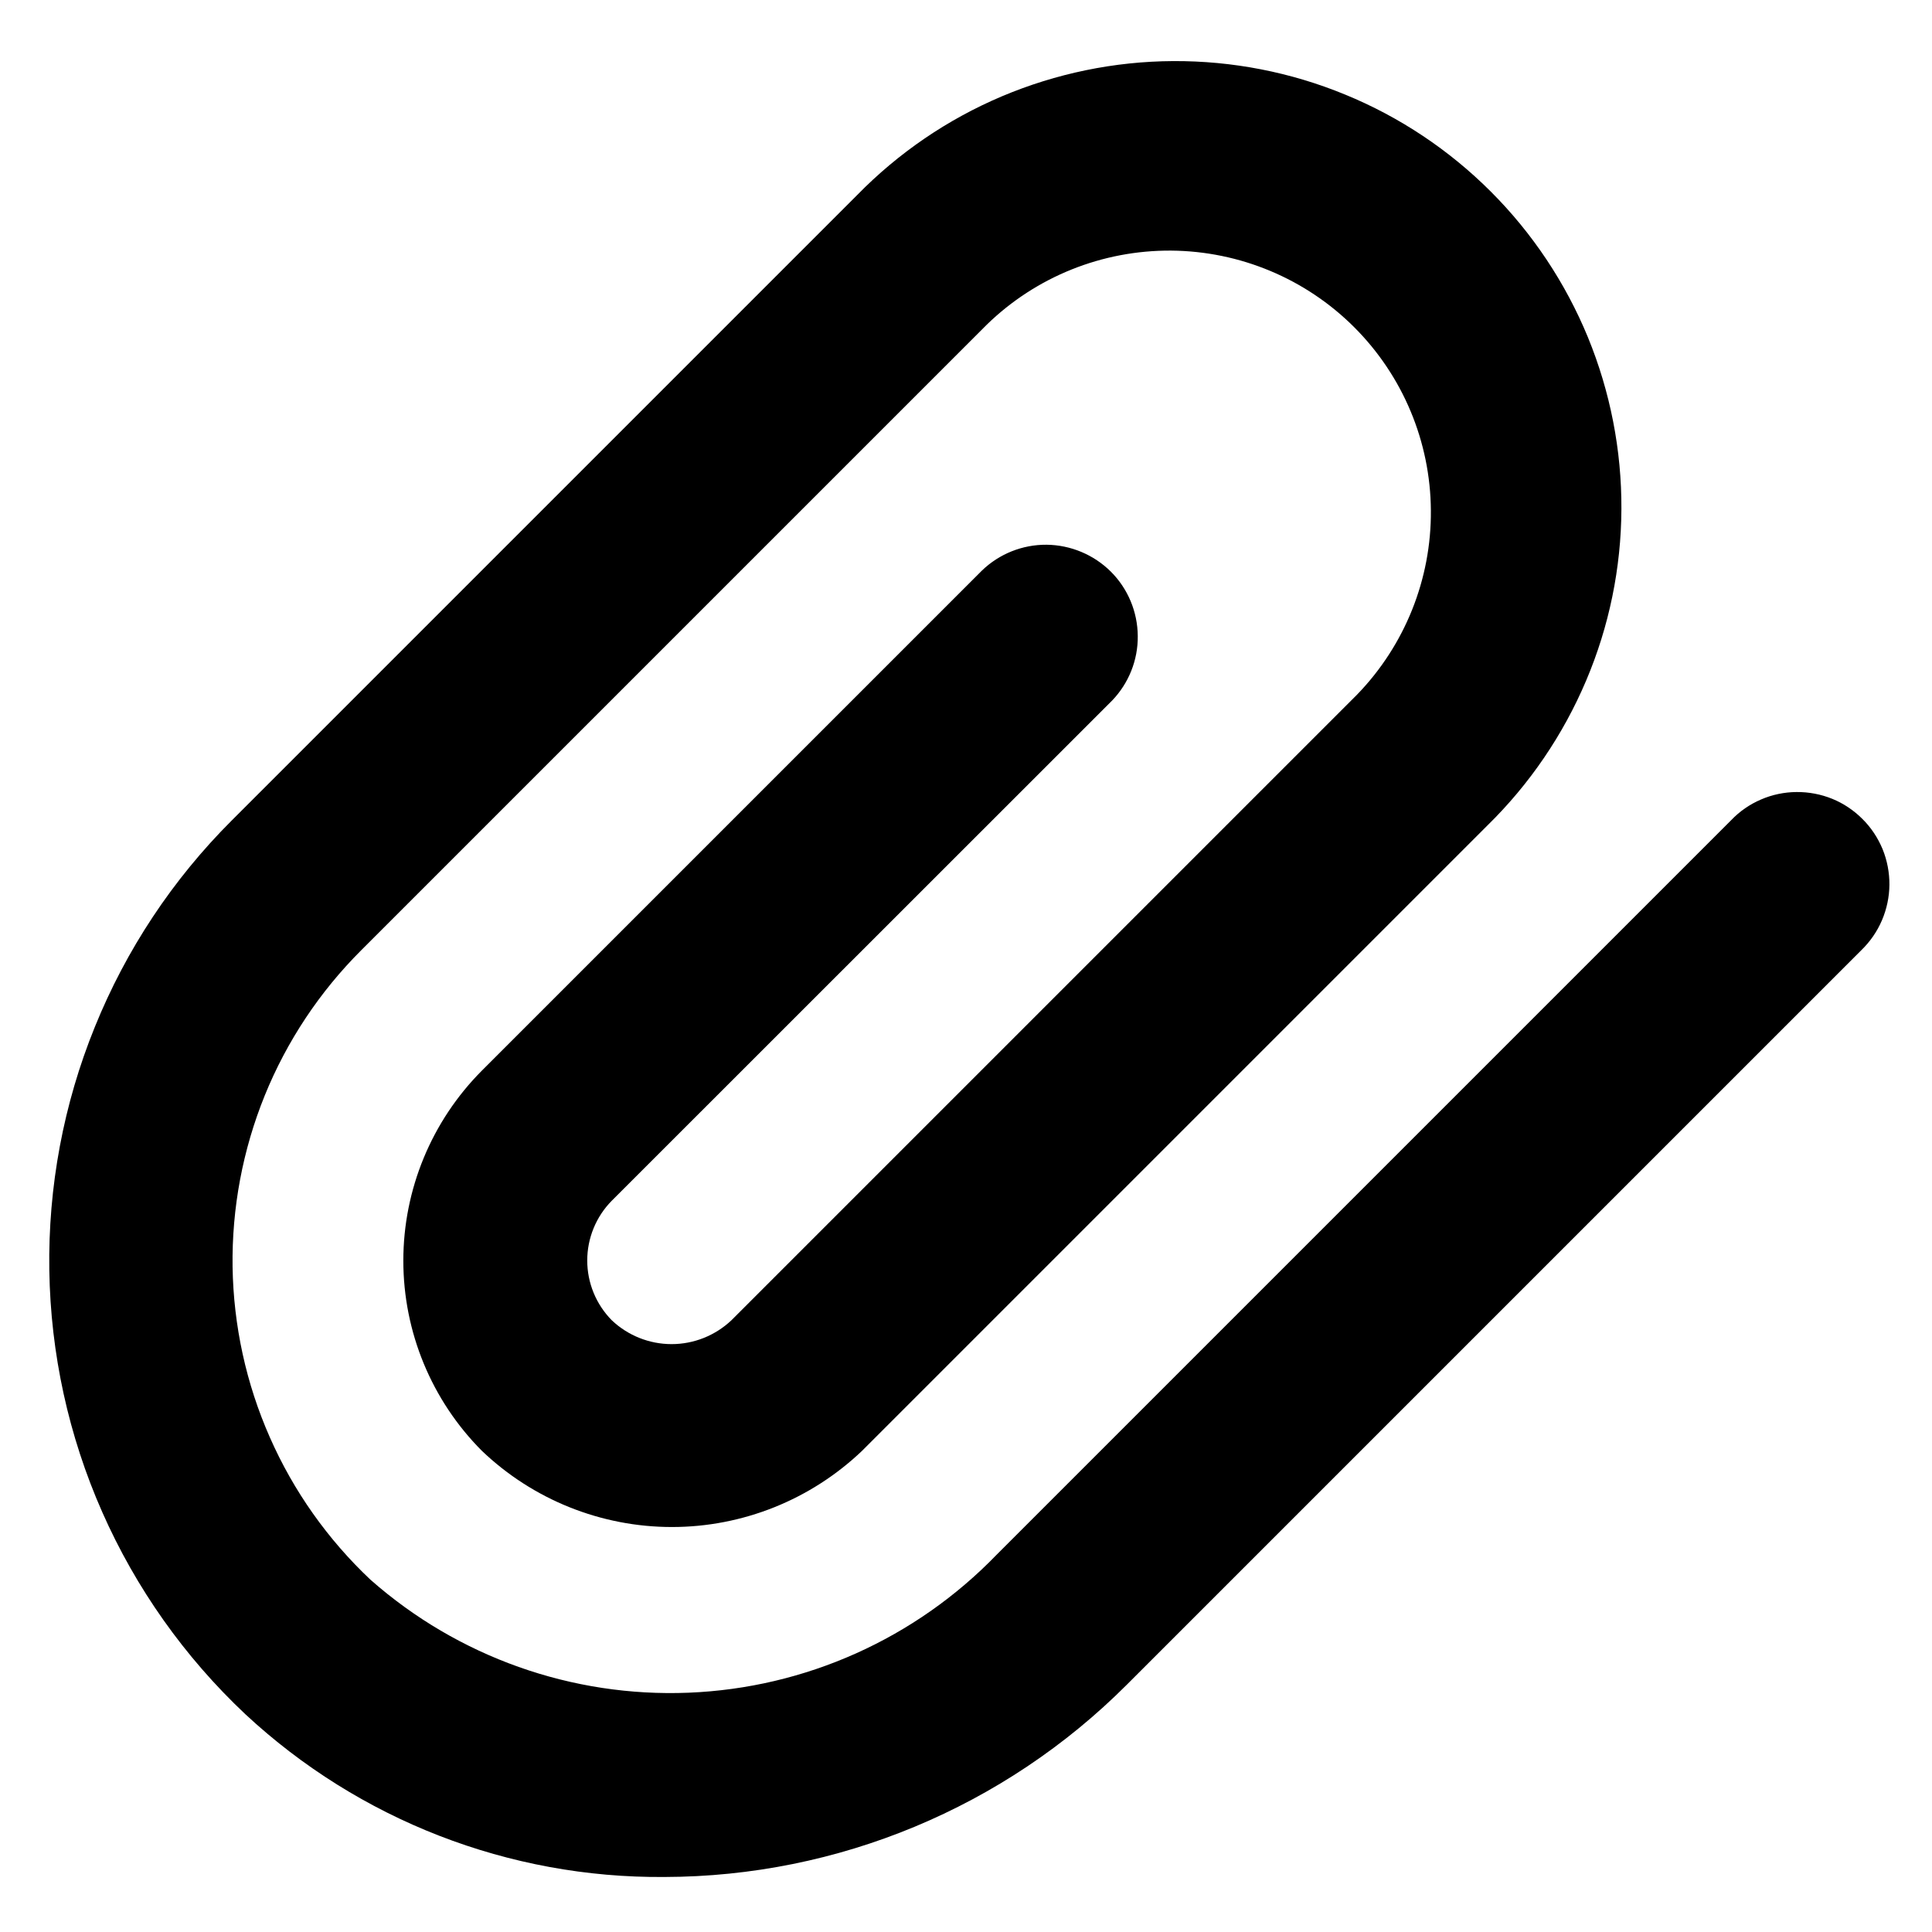 <svg xmlns="http://www.w3.org/2000/svg" width="21" height="21" viewBox="0 0 21 21" fill="none">
    <path
        d="M2.666 18.632C2.006 18.011 1.477 17.264 1.111 16.435C0.745 15.607 0.55 14.713 0.536 13.807C0.522 12.901 0.69 12.001 1.031 11.162C1.371 10.322 1.877 9.559 2.518 8.919L9.318 2.119C9.766 1.661 10.3 1.297 10.89 1.047C11.48 0.798 12.113 0.667 12.754 0.664C13.394 0.661 14.029 0.784 14.621 1.028C15.214 1.271 15.752 1.63 16.205 2.083C16.658 2.536 17.016 3.074 17.26 3.666C17.503 4.259 17.627 4.893 17.624 5.534C17.621 6.174 17.491 6.808 17.241 7.397C16.991 7.987 16.627 8.522 16.17 8.97L9.37 15.77C8.813 16.301 8.073 16.598 7.304 16.598C6.534 16.598 5.794 16.301 5.238 15.77C4.691 15.221 4.384 14.478 4.384 13.703C4.384 12.929 4.691 12.186 5.238 11.637L10.673 6.202C10.861 6.02 11.114 5.919 11.376 5.921C11.638 5.924 11.889 6.029 12.075 6.214C12.26 6.399 12.365 6.65 12.367 6.913C12.37 7.175 12.269 7.427 12.087 7.616L6.65 13.051C6.479 13.224 6.383 13.458 6.383 13.701C6.383 13.944 6.479 14.178 6.65 14.351C6.825 14.517 7.058 14.61 7.3 14.61C7.542 14.61 7.774 14.517 7.95 14.351L14.75 7.551C15.27 7.015 15.559 6.295 15.553 5.548C15.548 4.801 15.249 4.086 14.72 3.557C14.192 3.029 13.477 2.73 12.73 2.724C11.982 2.719 11.263 3.007 10.727 3.528L3.927 10.328C3.475 10.779 3.118 11.316 2.878 11.907C2.638 12.499 2.519 13.132 2.528 13.771C2.538 14.409 2.675 15.039 2.933 15.623C3.19 16.207 3.562 16.733 4.027 17.171C4.978 18.01 6.217 18.45 7.485 18.399C8.753 18.348 9.952 17.811 10.834 16.898L18.818 8.914C18.91 8.818 19.02 8.742 19.142 8.69C19.264 8.637 19.396 8.61 19.528 8.609C19.661 8.608 19.793 8.633 19.916 8.683C20.039 8.733 20.15 8.808 20.244 8.902C20.338 8.995 20.412 9.107 20.463 9.23C20.513 9.353 20.538 9.485 20.537 9.617C20.536 9.75 20.508 9.881 20.456 10.003C20.404 10.125 20.327 10.236 20.232 10.328L12.248 18.312C10.915 19.646 9.108 20.398 7.223 20.402C5.533 20.416 3.903 19.783 2.666 18.632Z"
        fill="currentColor" />
</svg>